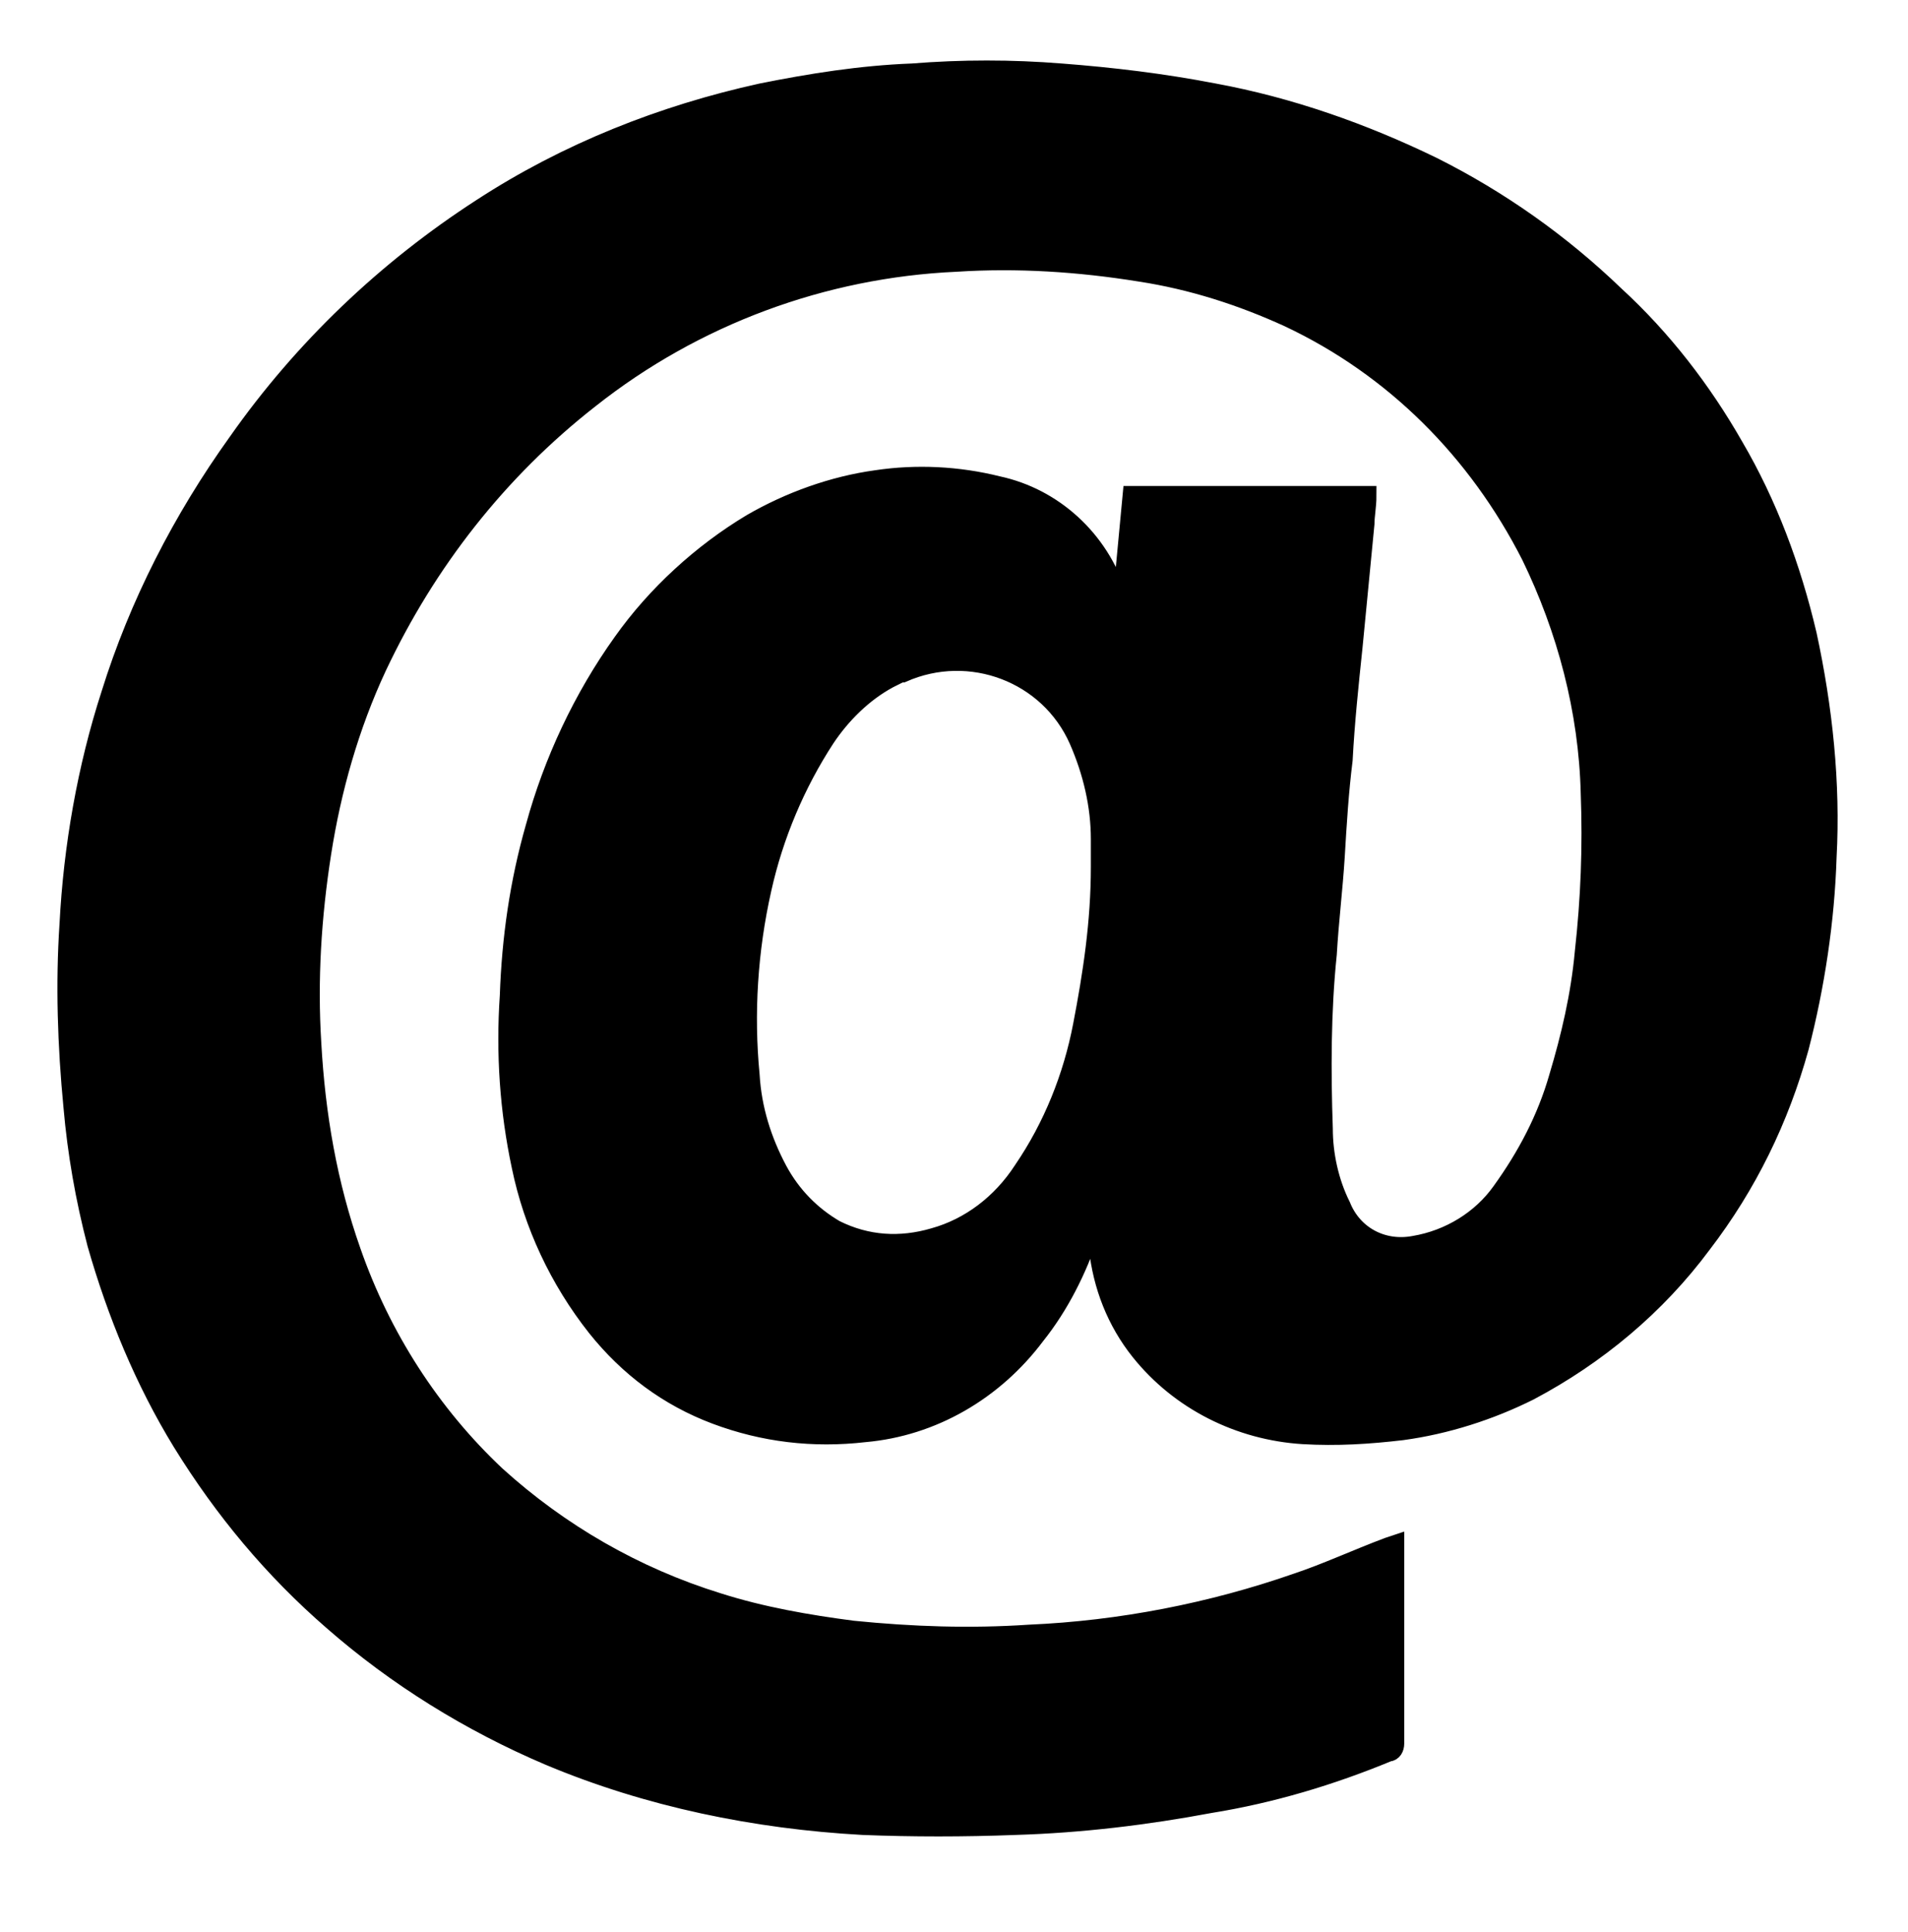 <?xml version="1.0" encoding="utf-8"?>
<!-- Generator: Adobe Illustrator 24.0.0, SVG Export Plug-In . SVG Version: 6.00 Build 0)  -->
<svg version="1.1" id="Layer_1" xmlns="http://www.w3.org/2000/svg" xmlns:xlink="http://www.w3.org/1999/xlink" x="0px" y="0px"
	 viewBox="0 0 96.2 97.4" style="enable-background:new 0 0 96.2 97.4;" xml:space="preserve">
<style type="text/css">
	.st0{stroke:#000000;stroke-miterlimit:10;}
</style>
<title>icon-email</title>
<path class="st0" d="M55.3,62c-0.2-0.1-0.3,0-0.4,0.2c-0.6,1.8-1.5,3.6-2.7,5.1c-2.1,2.8-5.2,4.6-8.6,4.9c-2.6,0.3-5.1,0-7.5-0.9
	c-2.4-0.9-4.4-2.4-6-4.4c-1.9-2.4-3.2-5.2-3.8-8.1c-0.6-2.8-0.8-5.7-0.6-8.6c0.1-2.9,0.5-5.7,1.3-8.5c0.9-3.3,2.4-6.5,4.4-9.3
	c1.7-2.4,4-4.5,6.5-6c1.9-1.1,4.1-1.9,6.3-2.2c2-0.3,4.1-0.2,6.1,0.3c2.8,0.6,5.1,2.7,6,5.5c0,0.1,0,0.4,0.3,0.3l0.5-5.3h11.8
	c0,0.5-0.1,1-0.1,1.4c-0.2,2.1-0.4,4.1-0.6,6.2c-0.2,1.9-0.4,3.8-0.5,5.7c-0.2,1.6-0.3,3.2-0.4,4.9c-0.1,1.6-0.3,3.2-0.4,4.9
	c-0.3,2.9-0.3,5.9-0.2,8.8c0,1.3,0.3,2.7,0.9,3.9c0.6,1.5,2.1,2.3,3.7,2c1.8-0.3,3.4-1.3,4.4-2.7c1.3-1.8,2.3-3.7,2.9-5.8
	c0.6-2,1.1-4.1,1.3-6.3c0.3-2.7,0.4-5.3,0.3-8c-0.1-4.2-1.2-8.3-3-12C74.5,22.7,70.3,18.5,65,16c-2.4-1.1-4.9-1.9-7.5-2.3
	c-3.1-0.5-6.2-0.7-9.3-0.5c-6.7,0.3-13.2,2.7-18.5,6.9c-4.6,3.6-8.2,8.2-10.7,13.5c-1.4,3-2.3,6.2-2.8,9.4c-0.5,3.2-0.7,6.4-0.5,9.6
	c0.2,3.6,0.8,7.1,2,10.5c1.5,4.3,4,8.2,7.3,11.3c3.2,2.9,7,5.1,11.2,6.4c2.2,0.7,4.5,1.1,6.8,1.4c3,0.3,5.9,0.4,8.9,0.2
	c4.6-0.2,9.2-1.1,13.5-2.6c1.5-0.5,3-1.2,4.6-1.8l0.3-0.1v10c0,0.2-0.1,0.4-0.3,0.4c-2.9,1.2-5.9,2.1-9,2.6c-3.2,0.6-6.5,1-9.8,1.1
	c-2.6,0.1-5.2,0.1-7.7,0c-5.4-0.3-10.8-1.4-15.8-3.5c-4-1.7-7.7-4-10.9-6.8c-3-2.6-5.5-5.6-7.6-9c-1.9-3.1-3.3-6.5-4.3-10
	c-0.6-2.3-1-4.6-1.2-6.9c-0.3-3.1-0.4-6.2-0.2-9.2c0.2-3.9,0.9-7.9,2.1-11.6c1.4-4.5,3.6-8.8,6.4-12.7c3.3-4.7,7.5-8.7,12.3-11.8
	c4.3-2.8,9.1-4.7,14.1-5.8c2.5-0.5,5-0.9,7.6-1c2.5-0.2,5-0.2,7.5,0c2.6,0.2,5.1,0.5,7.7,1c3.8,0.7,7.5,2,11,3.7
	c3.4,1.7,6.5,3.9,9.2,6.5c2.4,2.2,4.4,4.8,6,7.6c1.7,2.9,2.9,6.1,3.7,9.5c0.8,3.7,1.2,7.5,1,11.2c-0.1,3.2-0.6,6.5-1.4,9.6
	c-1,3.6-2.6,6.9-4.9,9.9c-2.3,3.1-5.3,5.6-8.7,7.4c-2,1-4.2,1.7-6.4,2c-1.7,0.2-3.3,0.3-5,0.2c-3.2-0.2-6.2-1.7-8.2-4.2
	c-1.2-1.5-1.9-3.3-2.1-5.2C55.4,62.5,55.4,62.2,55.3,62z M55.5,43.7v-1.4c0-1.7-0.4-3.4-1.1-5c-1.5-3.4-5.5-4.9-8.9-3.4
	c0,0,0,0-0.1,0c-0.2,0.1-0.4,0.2-0.6,0.3c-1.3,0.7-2.4,1.8-3.2,3c-1.5,2.3-2.6,4.9-3.2,7.6c-0.7,3.1-0.9,6.3-0.6,9.4
	c0.1,1.7,0.6,3.3,1.4,4.8c0.7,1.3,1.7,2.3,2.9,3c1.6,0.8,3.3,0.9,5,0.4c1.8-0.5,3.4-1.7,4.5-3.4c1.5-2.2,2.5-4.7,3-7.3
	C55.1,49.1,55.5,46.5,55.5,43.7z"/>
</svg>
